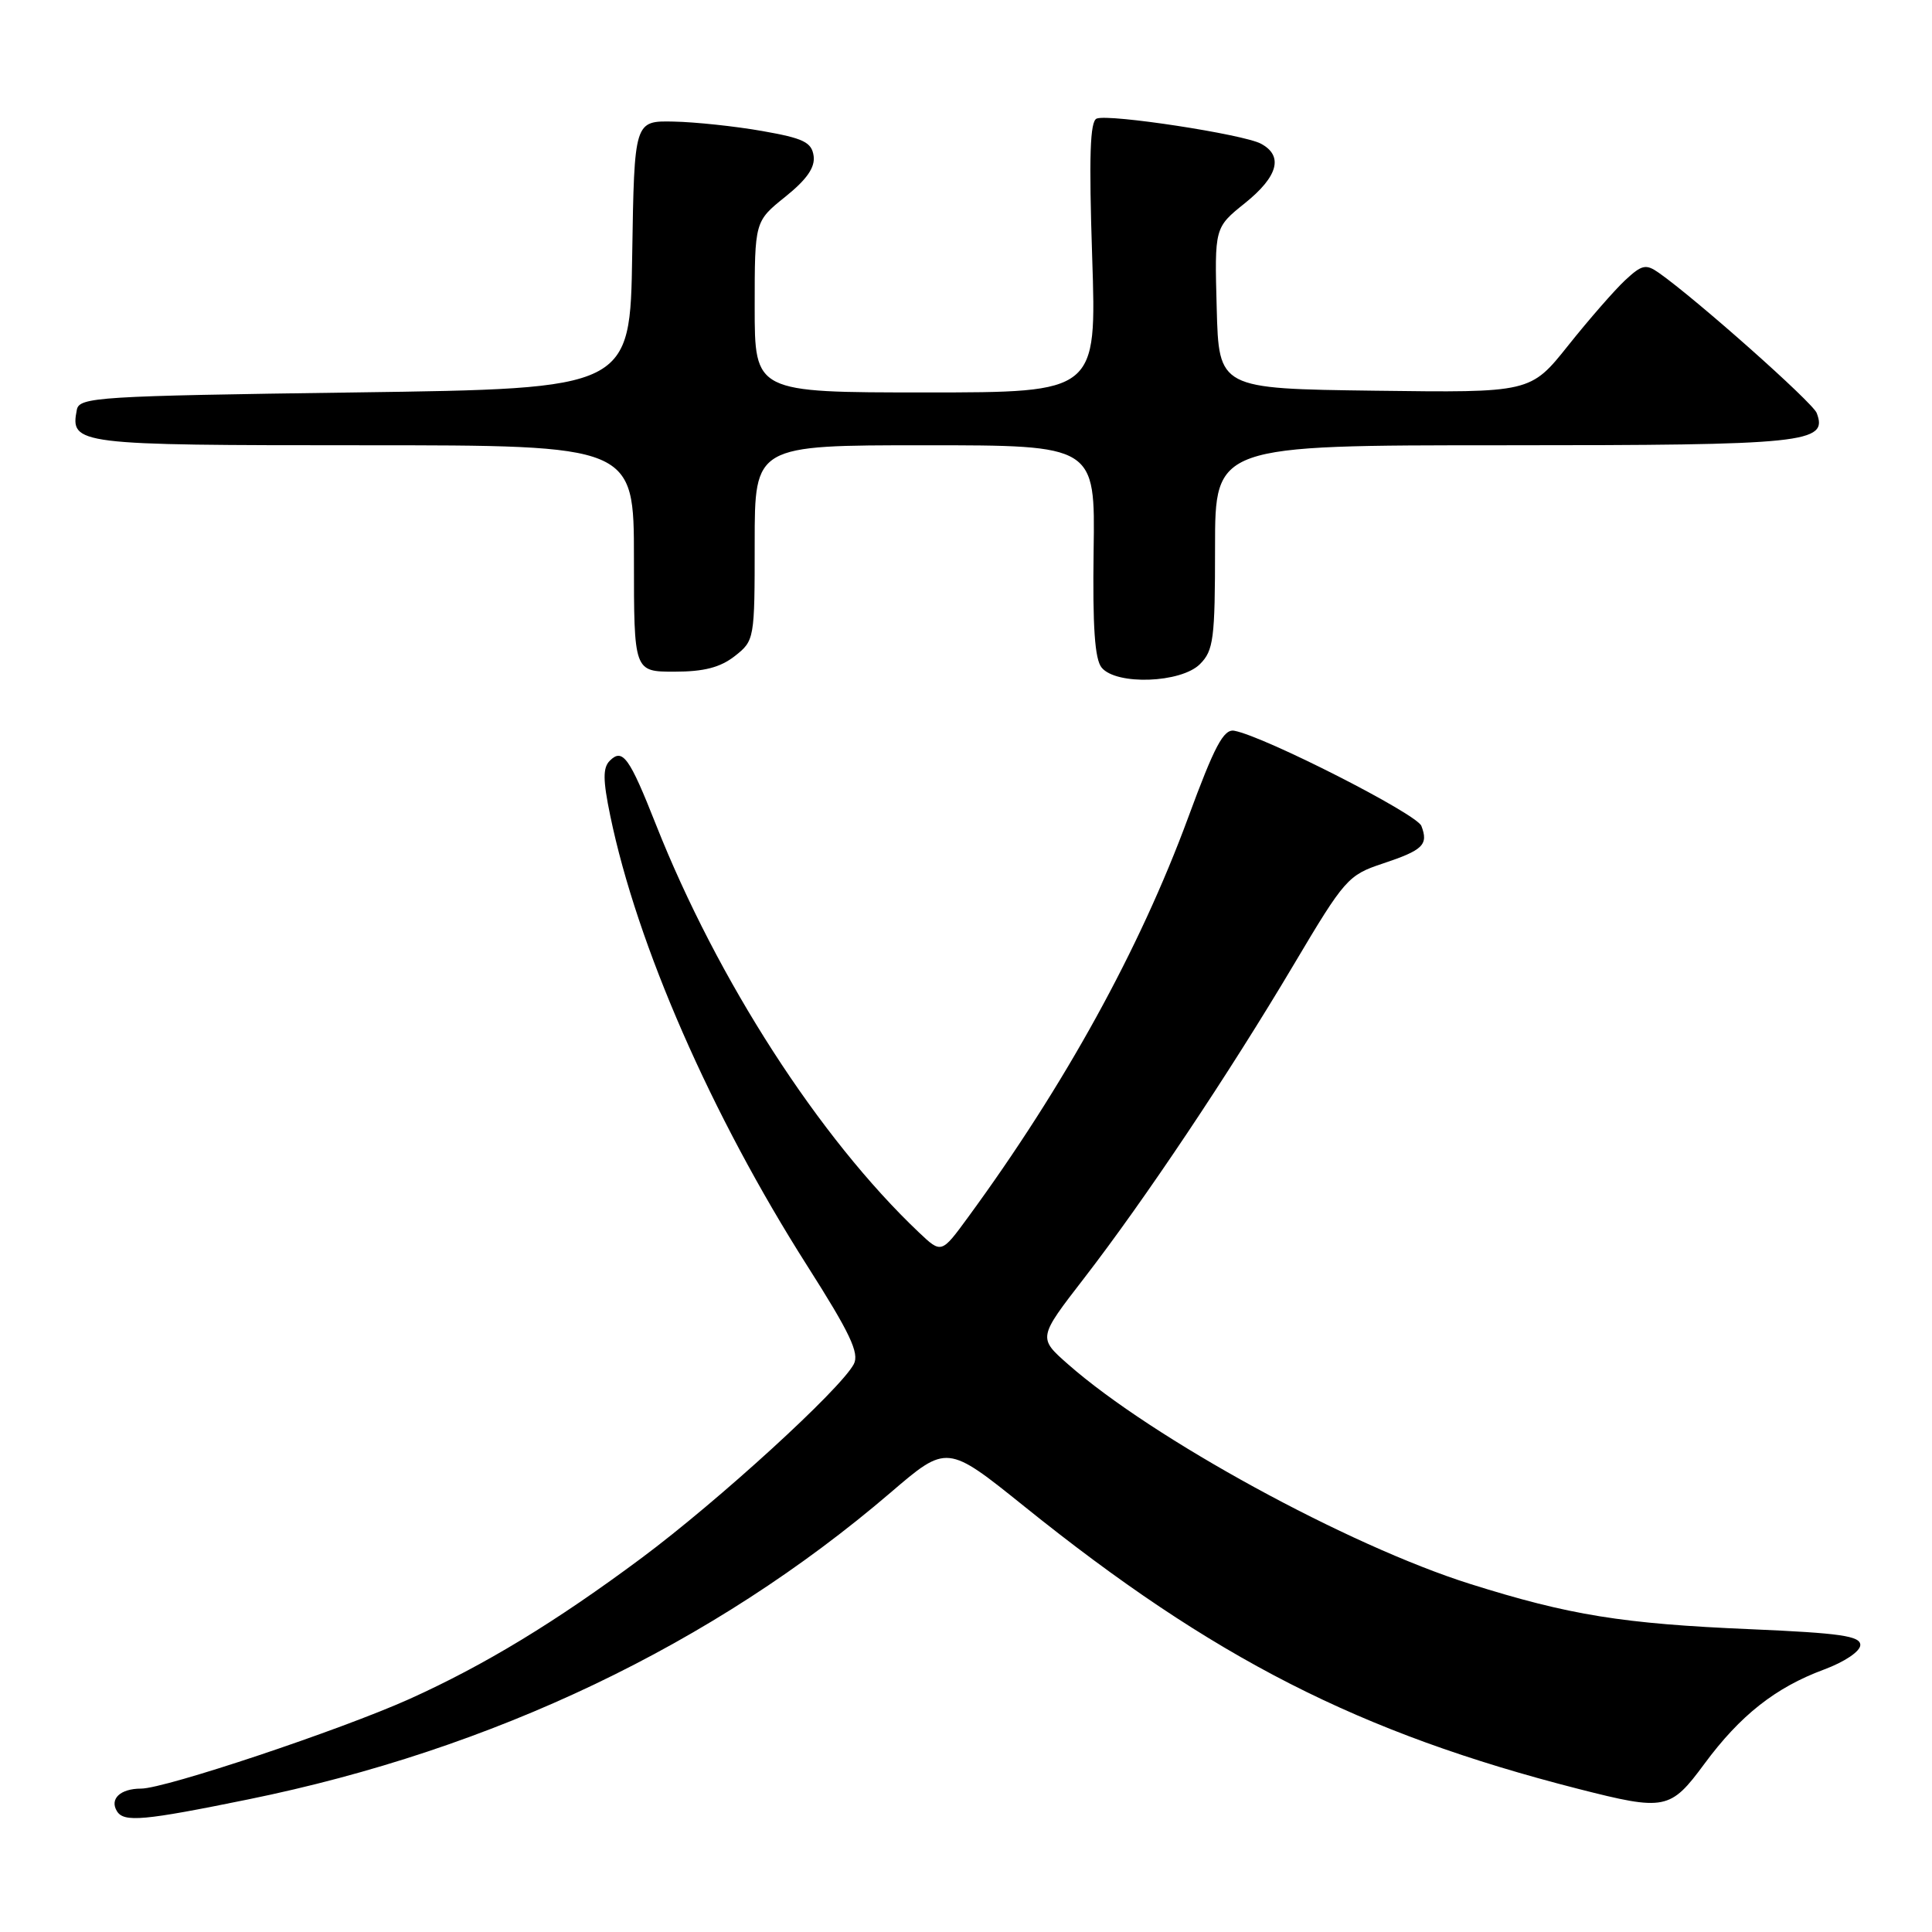 <?xml version="1.0" encoding="UTF-8" standalone="no"?>
<!DOCTYPE svg PUBLIC "-//W3C//DTD SVG 1.1//EN" "http://www.w3.org/Graphics/SVG/1.1/DTD/svg11.dtd" >
<svg xmlns="http://www.w3.org/2000/svg" xmlns:xlink="http://www.w3.org/1999/xlink" version="1.1" viewBox="0 0 256 256">
 <g >
 <path fill="currentColor"
d=" M 32.89 238.43 C 65.34 231.82 94.50 217.90 117.99 197.79 C 125.48 191.37 125.48 191.37 135.73 199.61 C 160.78 219.77 180.11 229.62 209.11 237.03 C 220.64 239.97 221.32 239.84 225.84 233.72 C 230.58 227.30 235.25 223.61 241.67 221.23 C 244.44 220.20 246.50 218.81 246.50 217.97 C 246.50 216.77 243.81 216.39 232.00 215.88 C 215.00 215.16 207.99 214.03 194.80 209.88 C 178.65 204.79 152.71 190.62 141.52 180.77 C 137.54 177.27 137.54 177.27 143.64 169.38 C 151.67 158.98 162.85 142.27 171.47 127.75 C 178.17 116.47 178.63 115.95 183.21 114.43 C 188.56 112.65 189.30 111.94 188.34 109.44 C 187.73 107.84 167.57 97.58 163.56 96.83 C 162.14 96.56 160.94 98.82 157.42 108.38 C 150.99 125.81 141.07 143.82 128.26 161.31 C 124.74 166.12 124.74 166.12 121.77 163.31 C 108.55 150.78 95.07 129.87 86.92 109.27 C 83.39 100.33 82.50 99.10 80.80 100.80 C 79.87 101.73 79.88 103.35 80.86 108.08 C 84.40 125.23 94.25 147.74 106.96 167.72 C 112.65 176.66 113.90 179.31 113.13 180.76 C 111.32 184.14 95.22 198.84 85.03 206.43 C 73.61 214.93 64.22 220.63 54.27 225.12 C 45.13 229.23 21.88 237.00 18.69 237.00 C 15.94 237.00 14.49 238.37 15.50 240.00 C 16.42 241.49 19.02 241.26 32.89 238.43 Z  M 159.00 88.00 C 160.80 86.20 161.00 84.67 161.00 72.50 C 161.00 59.00 161.00 59.00 199.31 59.00 C 239.37 59.00 242.25 58.70 240.72 54.72 C 240.18 53.32 224.75 39.62 219.79 36.14 C 218.09 34.95 217.55 35.07 215.33 37.14 C 213.94 38.44 210.55 42.32 207.80 45.77 C 202.80 52.04 202.80 52.04 182.15 51.77 C 161.50 51.50 161.50 51.50 161.22 40.82 C 160.93 30.15 160.93 30.15 164.97 26.91 C 169.36 23.38 170.09 20.65 167.08 19.04 C 164.74 17.79 146.98 15.07 145.32 15.71 C 144.43 16.05 144.28 20.70 144.72 34.08 C 145.31 52.00 145.31 52.00 122.65 52.00 C 100.00 52.00 100.00 52.00 100.00 40.67 C 100.00 29.33 100.00 29.33 104.06 26.07 C 106.92 23.77 108.02 22.18 107.81 20.66 C 107.55 18.84 106.46 18.32 101.00 17.36 C 97.42 16.73 92.15 16.17 89.27 16.11 C 84.05 16.00 84.05 16.00 83.77 33.75 C 83.50 51.50 83.50 51.50 47.01 52.00 C 12.91 52.47 10.50 52.62 10.18 54.30 C 9.29 58.91 10.02 59.00 48.12 59.00 C 84.00 59.00 84.00 59.00 84.00 74.00 C 84.00 89.00 84.00 89.00 89.37 89.00 C 93.28 89.00 95.44 88.44 97.37 86.93 C 99.97 84.88 100.00 84.70 100.00 71.93 C 100.00 59.00 100.00 59.00 122.56 59.00 C 145.12 59.00 145.12 59.00 144.91 72.97 C 144.77 83.04 145.06 87.37 145.98 88.47 C 147.93 90.82 156.49 90.51 159.00 88.00 Z "/>
</g>
</svg>